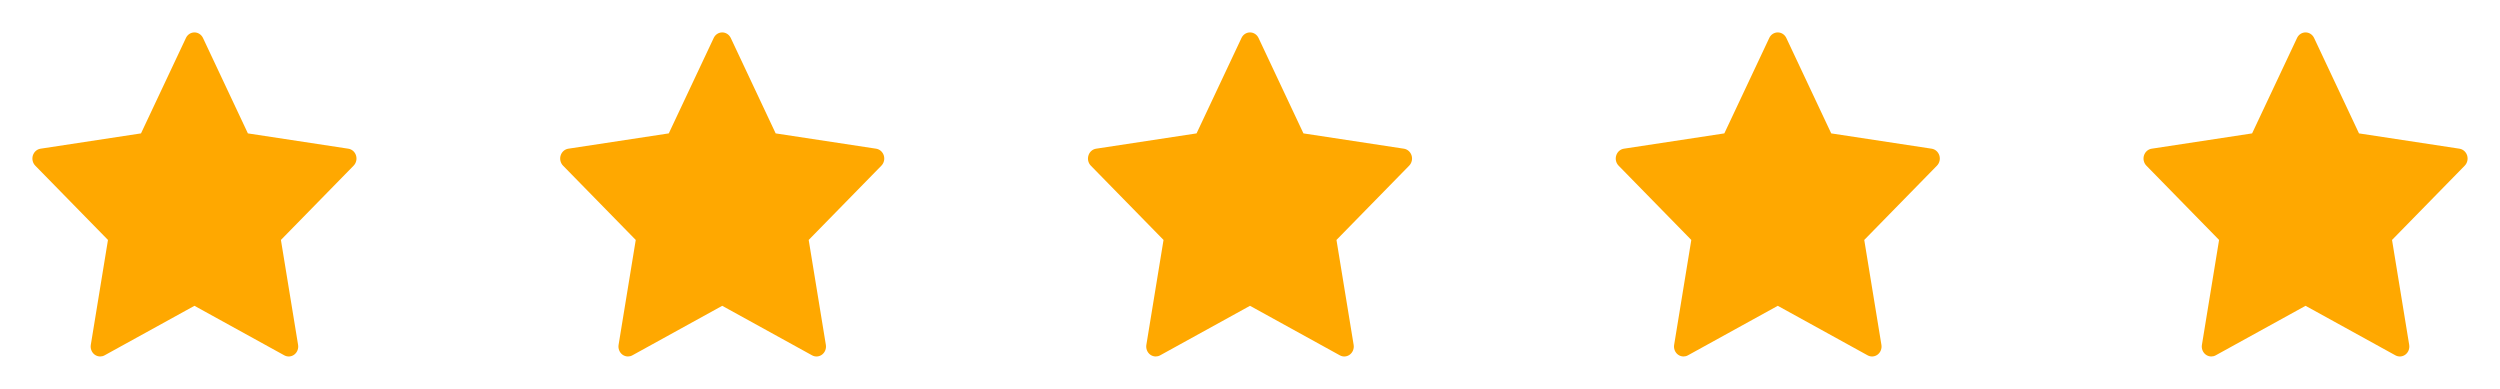 <svg width="90" height="14" viewBox="0 0 90 14" fill="none" xmlns="http://www.w3.org/2000/svg">
<path d="M12.817 5.597C12.777 5.467 12.669 5.373 12.541 5.353L8.924 4.802L7.307 1.366C7.249 1.244 7.13 1.167 7 1.167C6.87 1.167 6.751 1.244 6.694 1.366L5.076 4.802L1.459 5.353C1.331 5.373 1.224 5.467 1.183 5.597C1.143 5.727 1.177 5.869 1.27 5.964L3.887 8.638L3.269 12.415C3.247 12.549 3.3 12.685 3.405 12.765C3.465 12.81 3.535 12.833 3.606 12.833C3.661 12.833 3.715 12.82 3.765 12.792L7 11.009L10.235 12.792C10.35 12.856 10.49 12.845 10.595 12.765C10.7 12.685 10.753 12.549 10.731 12.415L10.113 8.638L12.73 5.964C12.823 5.869 12.857 5.727 12.817 5.597Z" fill="#FFA800"/>
<path d="M31.817 5.597C31.776 5.467 31.669 5.373 31.541 5.353L27.924 4.802L26.307 1.366C26.249 1.244 26.13 1.167 26 1.167C25.87 1.167 25.751 1.244 25.694 1.366L24.076 4.802L20.459 5.353C20.331 5.373 20.224 5.467 20.183 5.597C20.143 5.727 20.177 5.869 20.27 5.964L22.887 8.638L22.269 12.415C22.247 12.549 22.3 12.685 22.405 12.765C22.465 12.81 22.535 12.833 22.606 12.833C22.661 12.833 22.715 12.82 22.765 12.792L26 11.009L29.235 12.792C29.35 12.856 29.49 12.845 29.595 12.765C29.7 12.685 29.753 12.549 29.731 12.415L29.113 8.638L31.73 5.964C31.823 5.869 31.857 5.727 31.817 5.597Z" fill="#FFA800"/>
<path d="M50.817 5.597C50.776 5.467 50.669 5.373 50.541 5.353L46.924 4.802L45.307 1.366C45.249 1.244 45.13 1.167 45 1.167C44.87 1.167 44.751 1.244 44.694 1.366L43.076 4.802L39.459 5.353C39.331 5.373 39.224 5.467 39.184 5.597C39.143 5.727 39.177 5.869 39.27 5.964L41.887 8.638L41.269 12.415C41.247 12.549 41.3 12.685 41.405 12.765C41.465 12.81 41.535 12.833 41.606 12.833C41.661 12.833 41.715 12.82 41.765 12.792L45 11.009L48.235 12.792C48.35 12.856 48.49 12.845 48.595 12.765C48.7 12.685 48.753 12.549 48.731 12.415L48.113 8.638L50.73 5.964C50.823 5.869 50.857 5.727 50.817 5.597Z" fill="#FFA800"/>
<path d="M69.817 5.597C69.776 5.467 69.669 5.373 69.541 5.353L65.924 4.802L64.307 1.366C64.249 1.244 64.13 1.167 64 1.167C63.87 1.167 63.751 1.244 63.694 1.366L62.076 4.802L58.459 5.353C58.331 5.373 58.224 5.467 58.184 5.597C58.143 5.727 58.177 5.869 58.27 5.964L60.887 8.638L60.269 12.415C60.247 12.549 60.3 12.685 60.405 12.765C60.465 12.81 60.535 12.833 60.606 12.833C60.661 12.833 60.715 12.82 60.765 12.792L64 11.009L67.235 12.792C67.35 12.856 67.49 12.845 67.595 12.765C67.7 12.685 67.753 12.549 67.731 12.415L67.113 8.638L69.73 5.964C69.823 5.869 69.857 5.727 69.817 5.597Z" fill="#FFA800"/>
<path d="M88.817 5.597C88.776 5.467 88.669 5.373 88.541 5.353L84.924 4.802L83.307 1.366C83.249 1.244 83.13 1.167 83 1.167C82.87 1.167 82.751 1.244 82.694 1.366L81.076 4.802L77.459 5.353C77.331 5.373 77.224 5.467 77.183 5.597C77.143 5.727 77.177 5.869 77.27 5.964L79.887 8.638L79.269 12.415C79.247 12.549 79.3 12.685 79.405 12.765C79.465 12.81 79.535 12.833 79.606 12.833C79.661 12.833 79.715 12.82 79.765 12.792L83 11.009L86.235 12.792C86.35 12.856 86.49 12.845 86.595 12.765C86.7 12.685 86.753 12.549 86.731 12.415L86.113 8.638L88.73 5.964C88.823 5.869 88.857 5.727 88.817 5.597Z" fill="#FFA800"/>
</svg>
